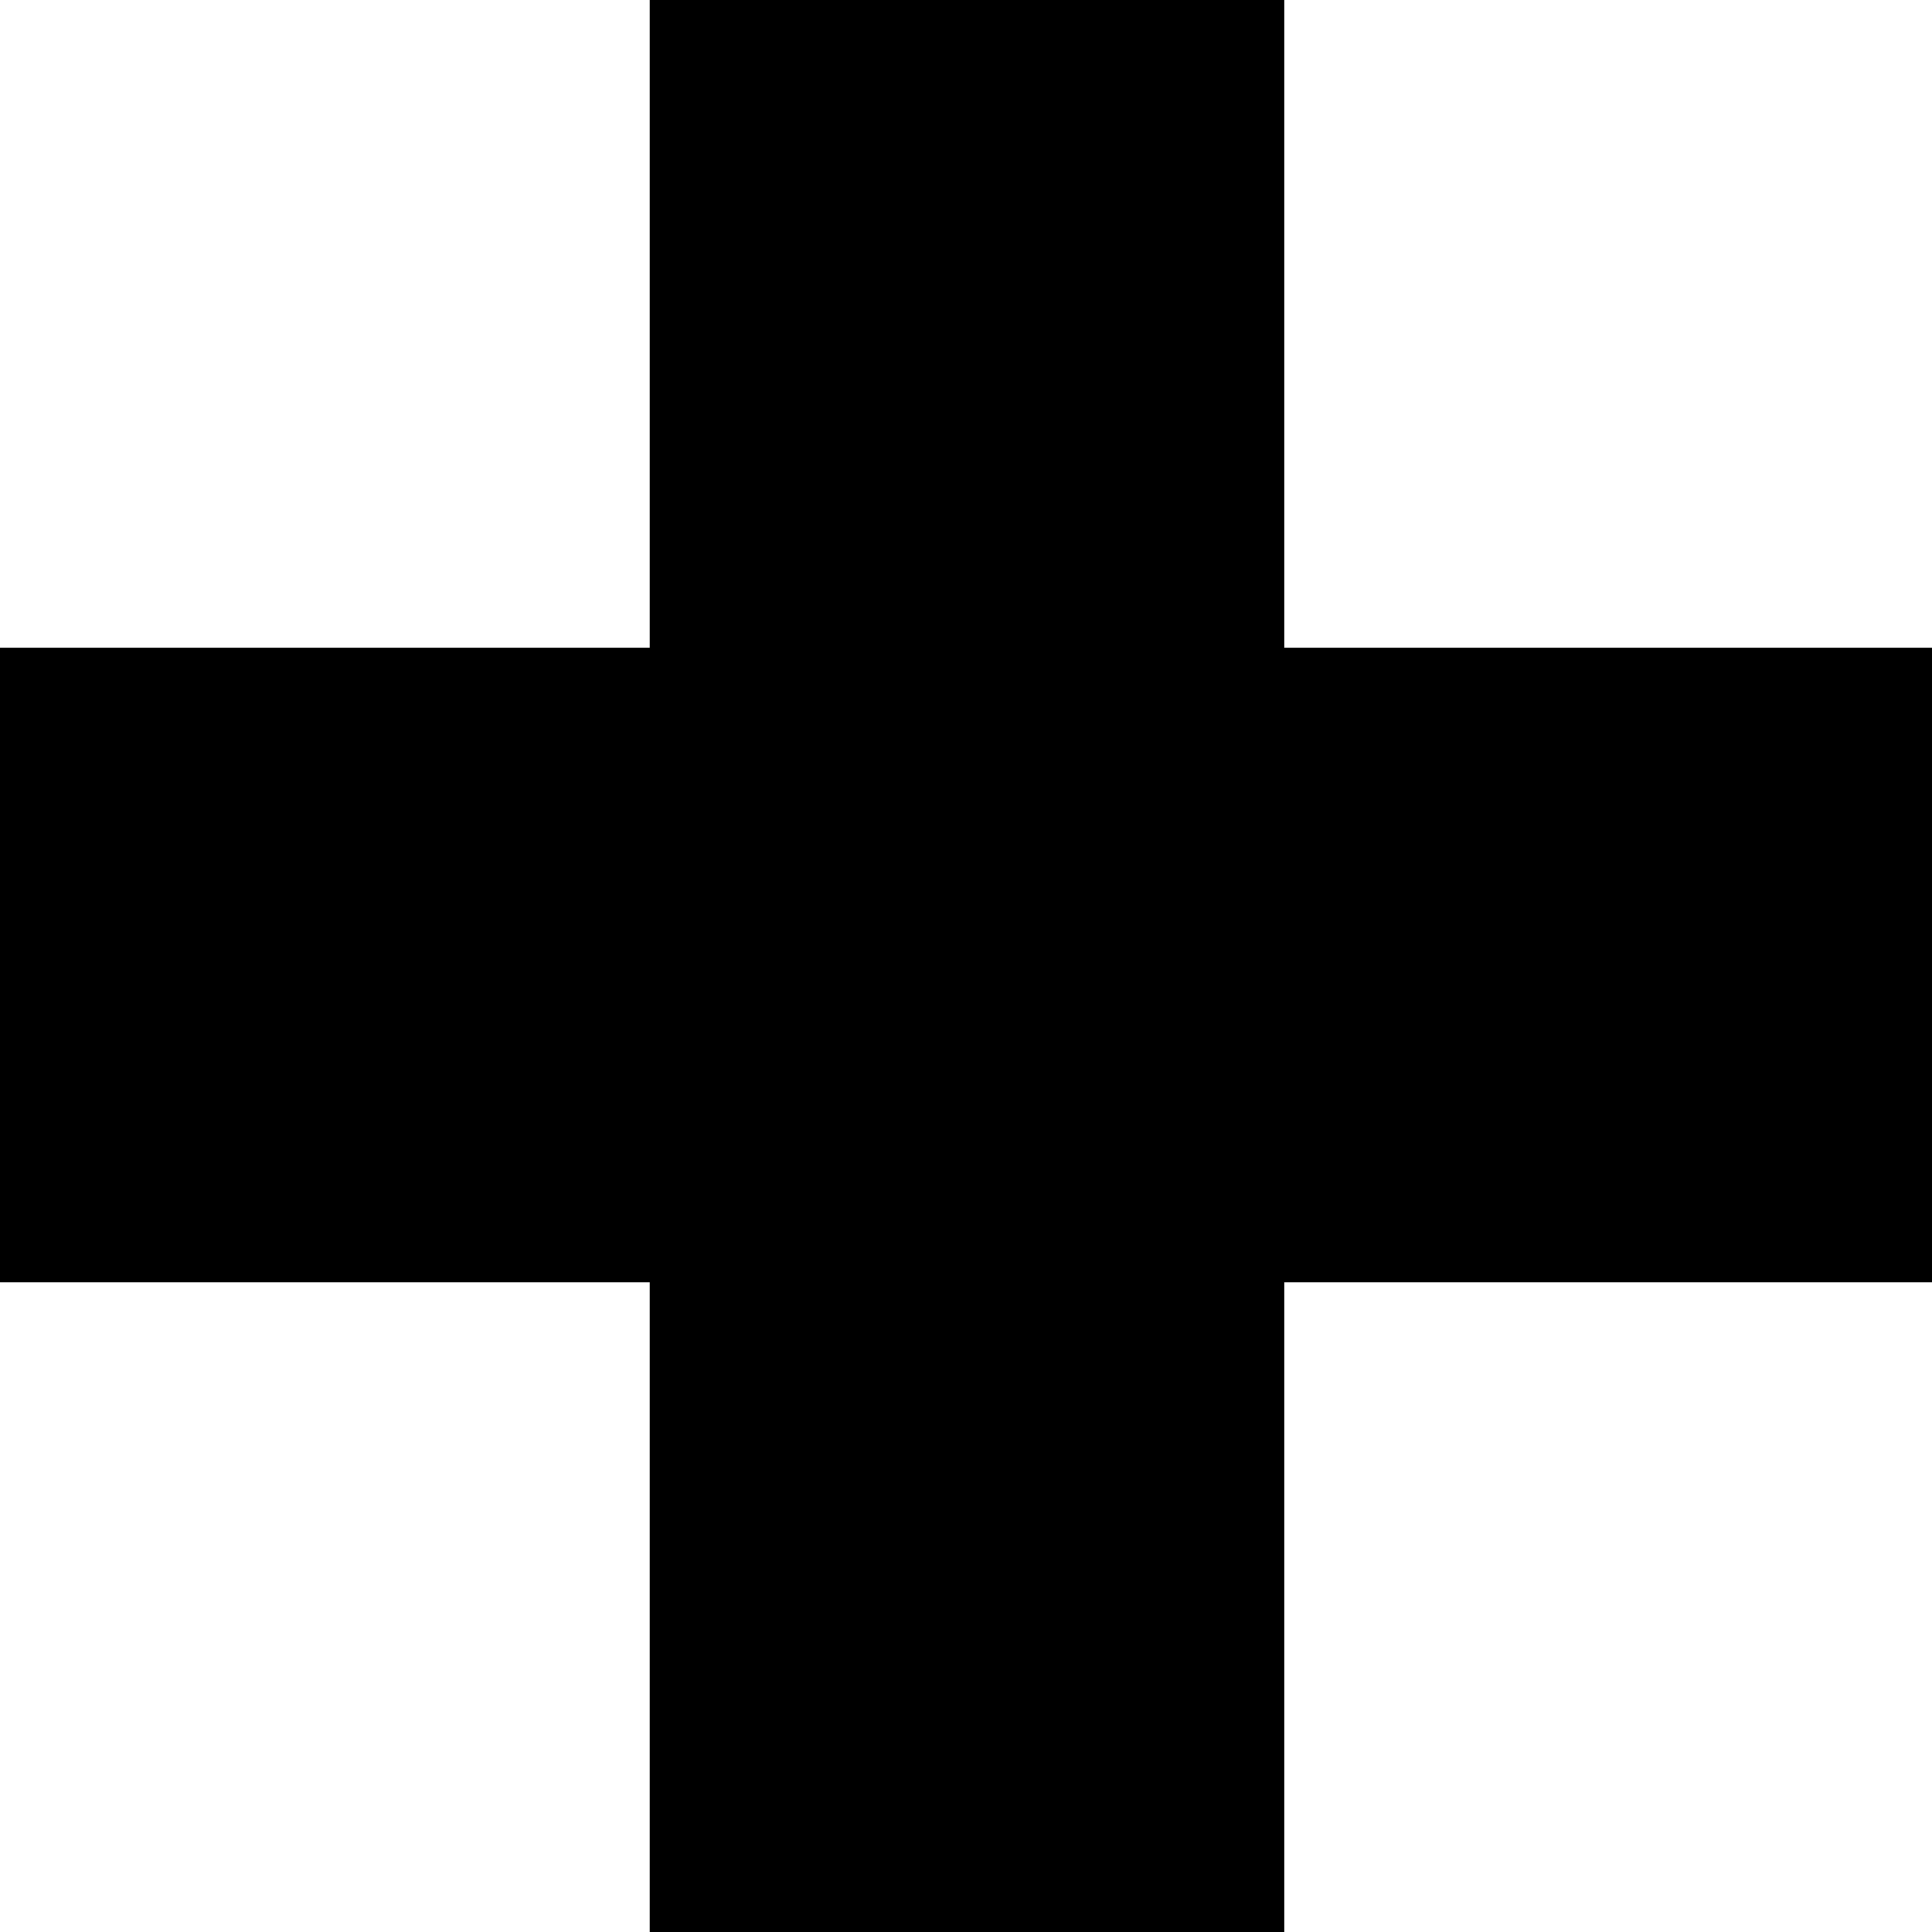 <?xml version="1.0" standalone="no"?>
<!DOCTYPE svg PUBLIC "-//W3C//DTD SVG 20010904//EN"
 "http://www.w3.org/TR/2001/REC-SVG-20010904/DTD/svg10.dtd">
<svg version="1.0" xmlns="http://www.w3.org/2000/svg"
 width="468pt" height="468pt" viewBox="0 0 468 468"
 preserveAspectRatio="xMidYMid meet">
<g transform="translate(0,468) scale(0.366,-0.366)"
fill="#000000" stroke="none">
<path d="M430 1065 l0 -215 -215 0 -215 0 0 -210 0 -210 215 0 215 0 0 -215 0
-215 210 0 210 0 0 215 0 215 215 0 215 0 0 210 0 210 -215 0 -215 0 0 215 0
215 -210 0 -210 0 0 -215z"/>
</g>
</svg>
